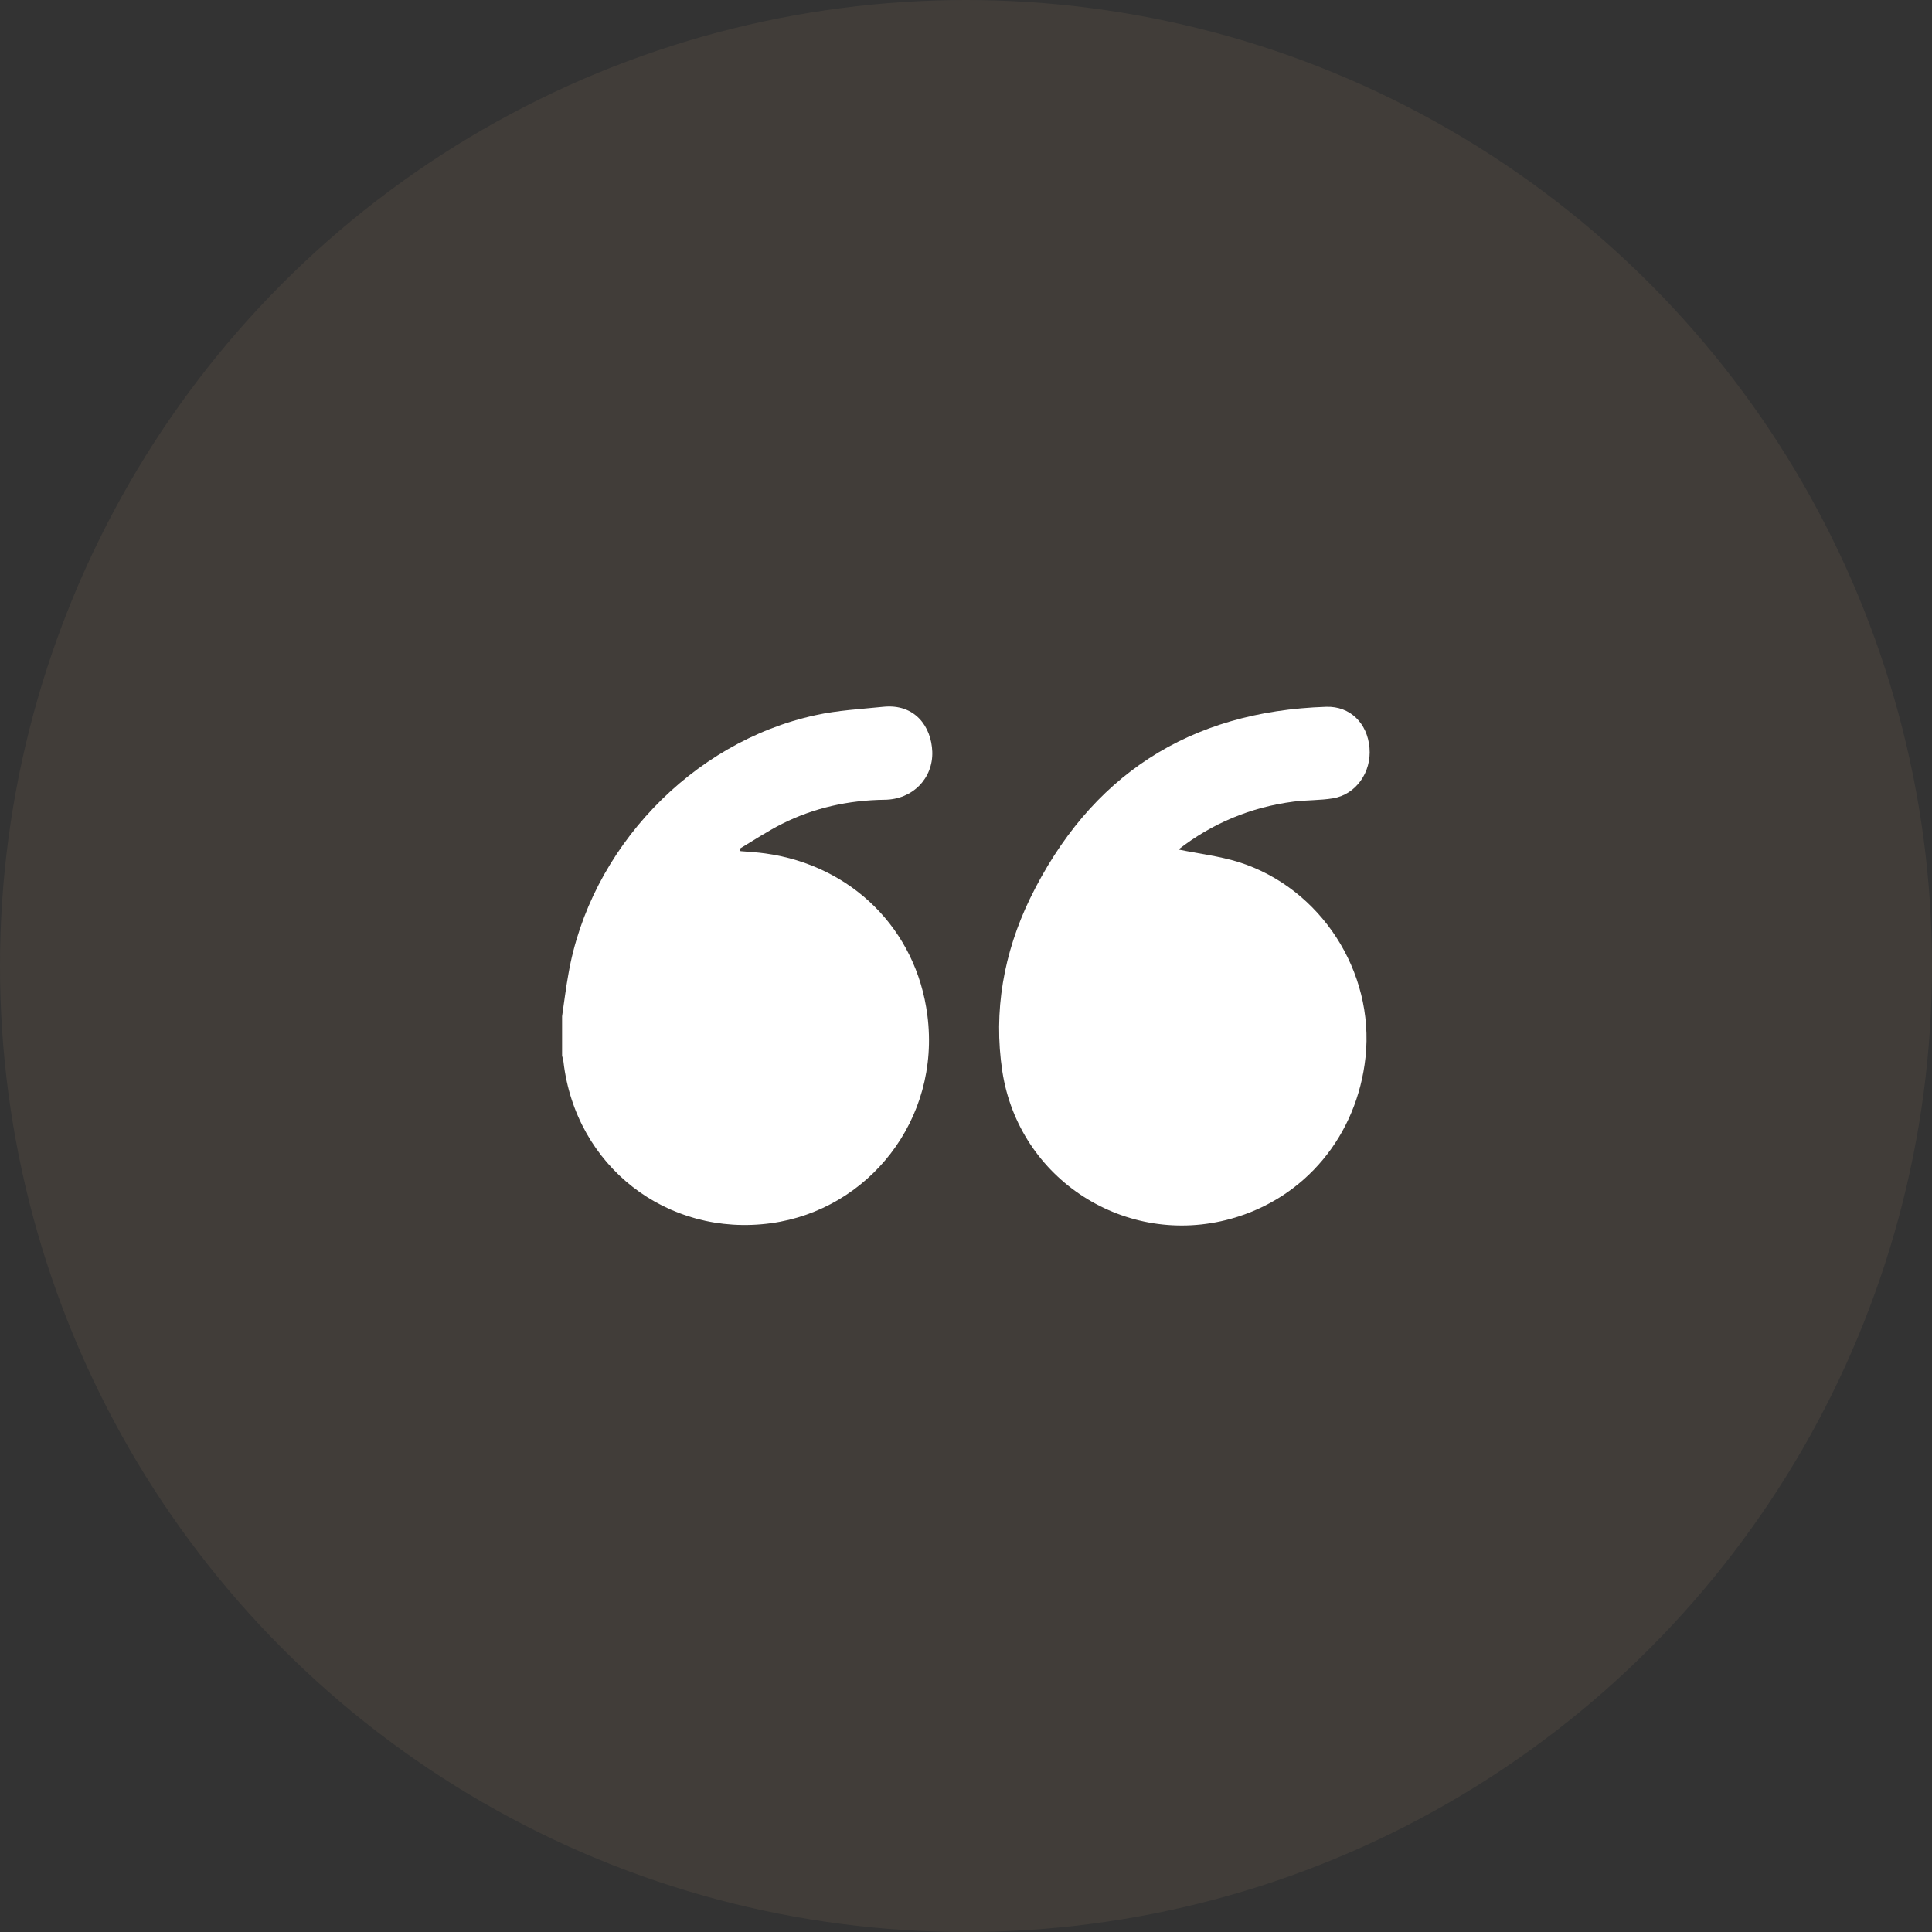 <svg width="104" height="104" viewBox="0 0 104 104" fill="none" xmlns="http://www.w3.org/2000/svg">
<rect x="0" y="0" width="104" height="104" fill="#333333" stroke="none"/>
<circle opacity="0.1" cx="52" cy="52" r="52" fill="#C19976"/>
<path d="M30.257 54.706C30.37 53.951 30.458 53.197 30.596 52.443C31.753 45.716 37.222 39.945 43.898 38.499C45.093 38.235 46.325 38.172 47.545 38.047C49.255 37.87 50.135 39.115 50.185 40.461C50.235 41.894 49.129 43.038 47.62 43.051C45.684 43.076 43.836 43.478 42.1 44.346C41.308 44.748 40.567 45.238 39.812 45.691C39.825 45.729 39.837 45.779 39.862 45.817C40.315 45.854 40.768 45.88 41.208 45.942C45.835 46.584 49.33 50.016 49.921 54.655C50.65 60.288 46.727 65.129 41.51 65.845C35.902 66.612 30.986 62.778 30.332 57.157C30.32 57.044 30.282 56.944 30.257 56.831C30.257 56.126 30.257 55.422 30.257 54.706Z" fill="white"/>
<path d="M63.437 45.729C64.518 45.955 65.637 46.081 66.68 46.407C71.093 47.803 73.998 52.304 73.507 56.906C73.055 61.13 70.251 64.5 66.265 65.606C60.595 67.178 54.849 63.494 53.956 57.673C53.466 54.429 54.032 51.298 55.44 48.382C58.671 41.756 64.002 38.285 71.395 38.047C72.678 38.009 73.608 38.927 73.721 40.259C73.834 41.567 72.992 42.774 71.747 42.975C71.056 43.088 70.339 43.063 69.635 43.151C67.309 43.453 65.234 44.333 63.437 45.729Z" fill="white"/>
</svg>
